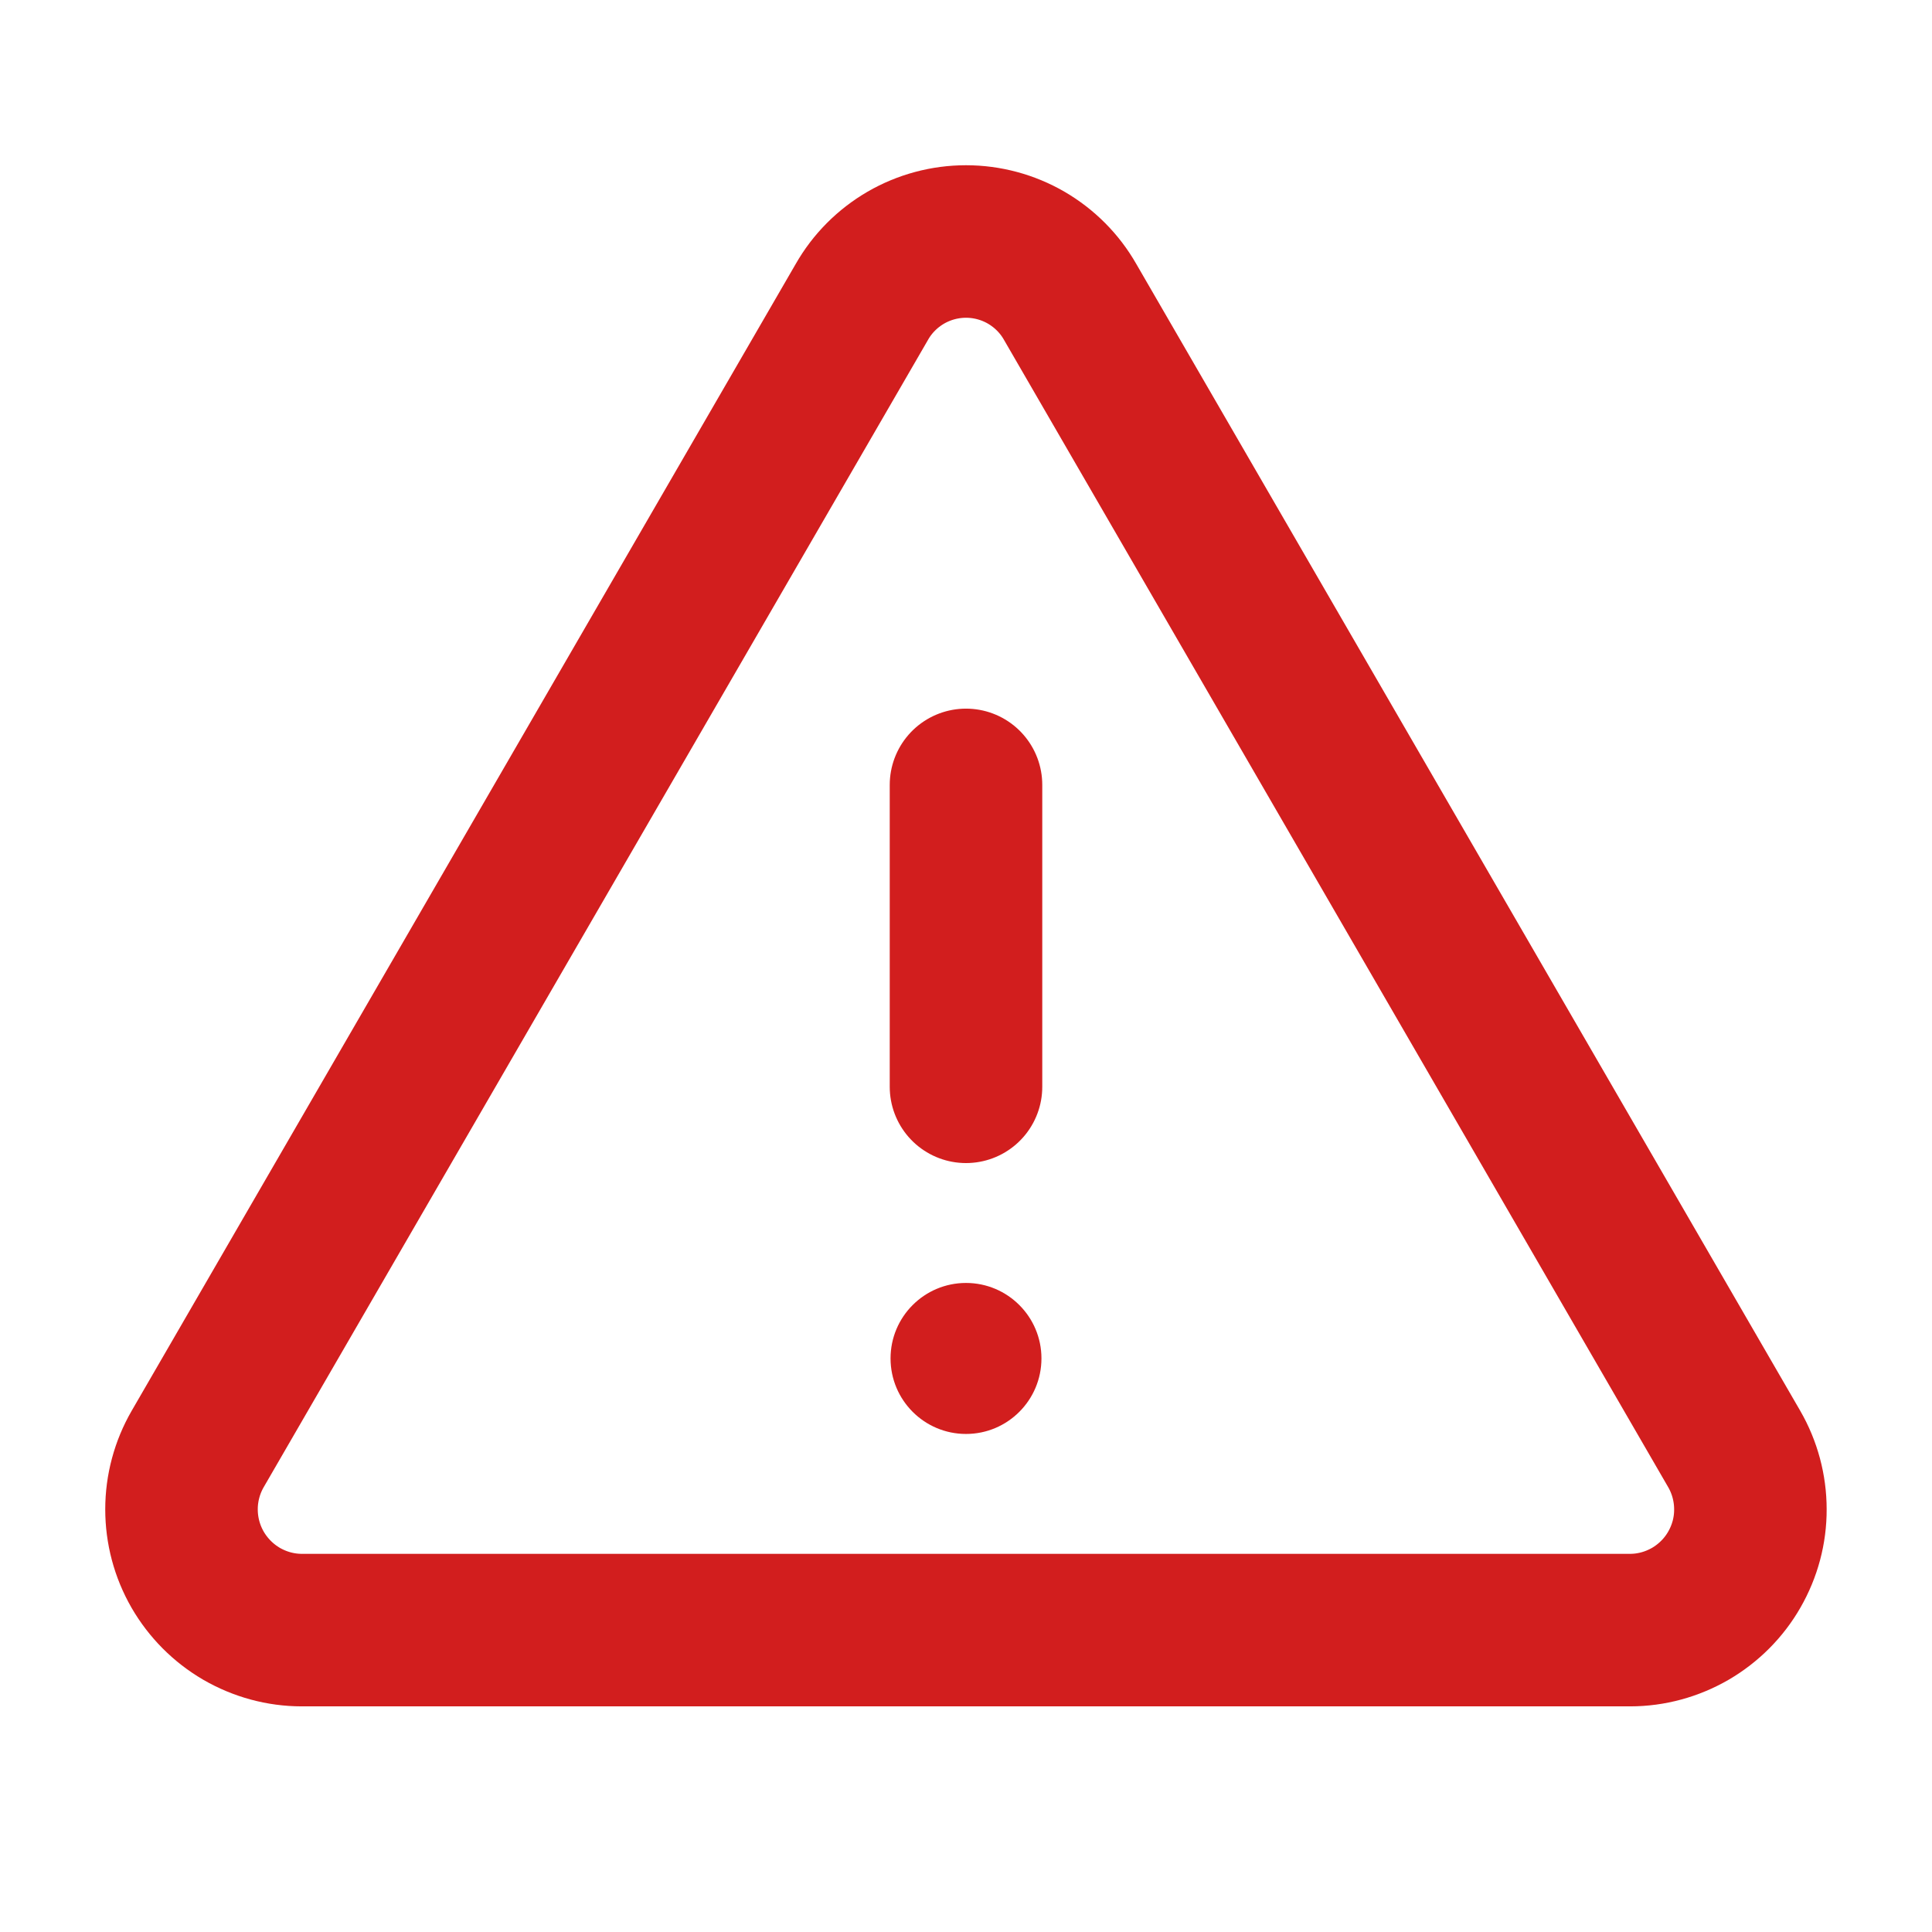 <svg width="19" height="19" viewBox="0 0 19 19" fill="none" xmlns="http://www.w3.org/2000/svg">
<path d="M9.5 7.719V10.688" stroke="#D21E1E" stroke-width="1.5" stroke-linecap="round" stroke-linejoin="round"/>
<path d="M8.476 2.969L1.944 14.25C1.84 14.43 1.785 14.635 1.785 14.843C1.785 15.051 1.839 15.255 1.943 15.436C2.047 15.616 2.196 15.766 2.376 15.871C2.556 15.975 2.76 16.031 2.968 16.031H16.031C16.239 16.031 16.443 15.975 16.623 15.871C16.803 15.766 16.953 15.616 17.056 15.436C17.16 15.255 17.215 15.051 17.214 14.843C17.214 14.635 17.159 14.43 17.055 14.25L10.524 2.969C10.421 2.788 10.272 2.639 10.092 2.534C9.912 2.43 9.708 2.375 9.5 2.375C9.292 2.375 9.088 2.43 8.908 2.534C8.728 2.639 8.579 2.788 8.476 2.969V2.969Z" stroke="#D21E1E" stroke-width="1.5" stroke-linecap="round" stroke-linejoin="round"/>
<path d="M9.5 14.102C9.91 14.102 10.242 13.769 10.242 13.359C10.242 12.95 9.91 12.617 9.5 12.617C9.09 12.617 8.758 12.95 8.758 13.359C8.758 13.769 9.09 14.102 9.5 14.102Z" fill="#D21E1E"/>
</svg>
